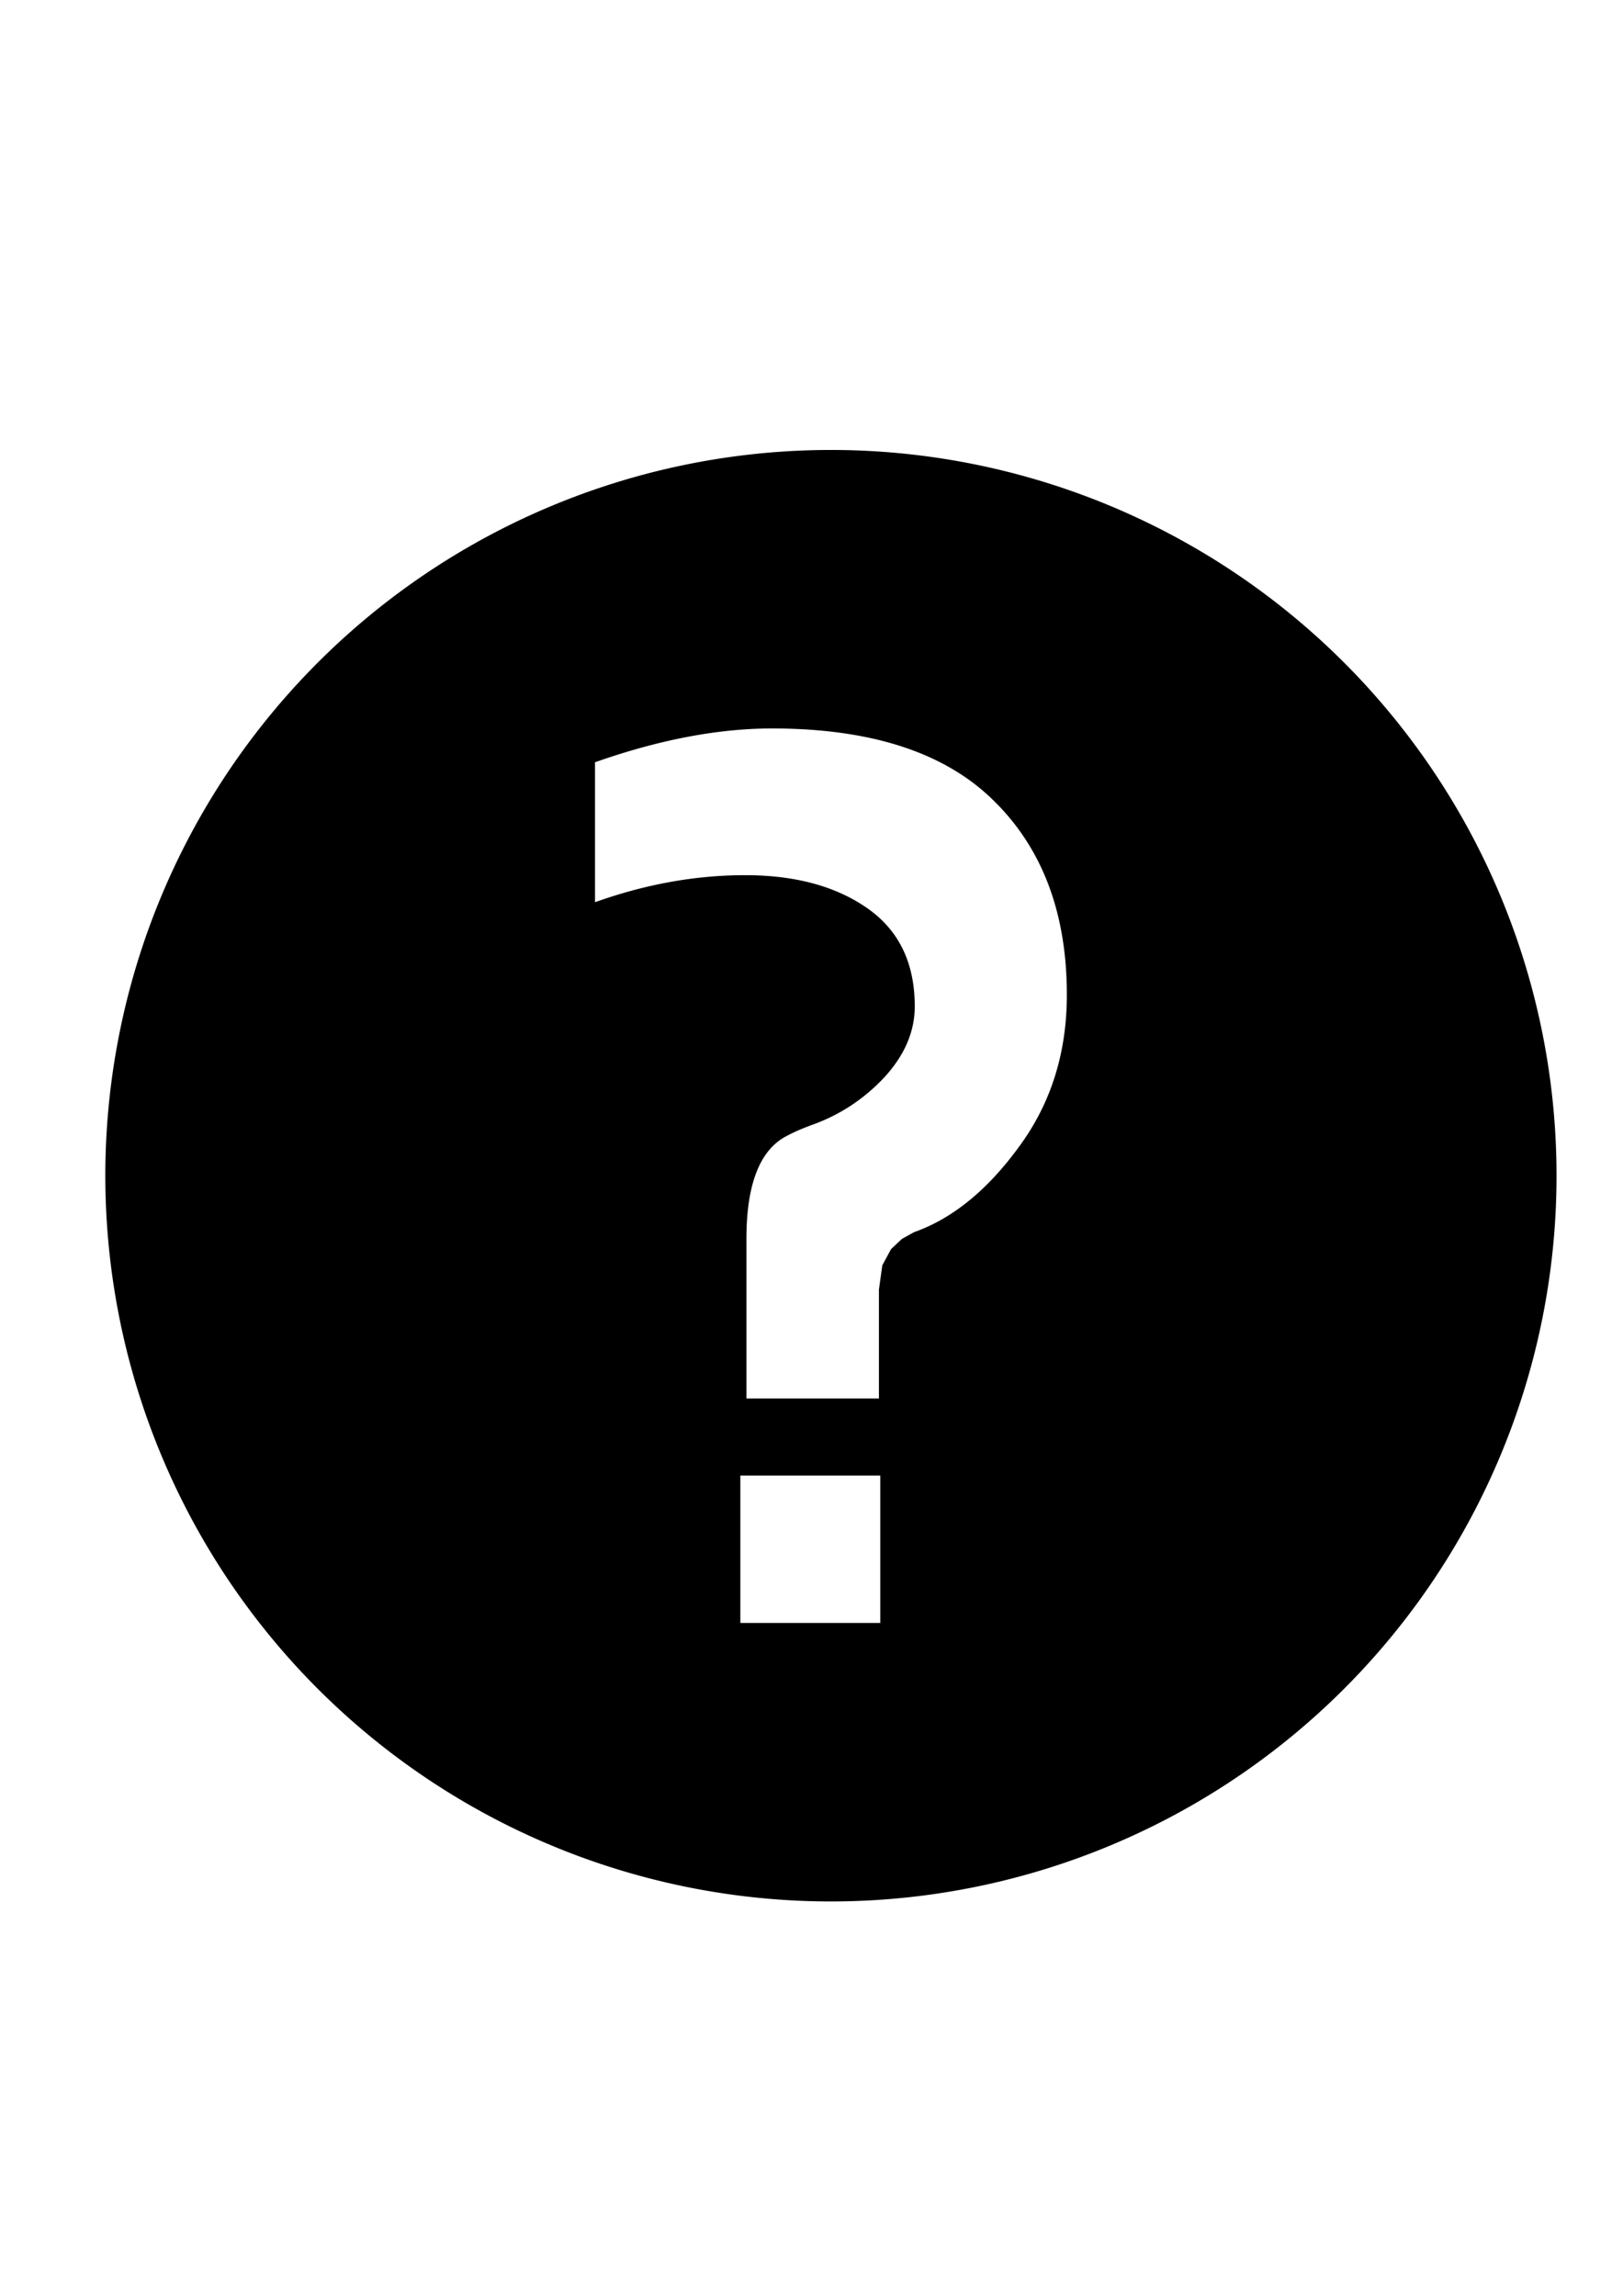 <?xml version="1.0" encoding="UTF-8" standalone="no"?>
<!-- Created with Inkscape (http://www.inkscape.org/) -->

<svg
   xmlns:dc="http://purl.org/dc/elements/1.1/"
   xmlns:cc="http://creativecommons.org/ns#"
   xmlns:rdf="http://www.w3.org/1999/02/22-rdf-syntax-ns#"
   xmlns:svg="http://www.w3.org/2000/svg"
   xmlns="http://www.w3.org/2000/svg"
   xmlns:sodipodi="http://sodipodi.sourceforge.net/DTD/sodipodi-0.dtd"
   xmlns:inkscape="http://www.inkscape.org/namespaces/inkscape"
   width="210mm"
   height="297mm"
   viewBox="0 0 210 297"
   version="1.1"
   id="svg8"
   sodipodi:docname="interrogation-circle-black.svg"
   inkscape:version="0.92.3 (2405546, 2018-03-11)">
  <defs
     id="defs2" />
  <sodipodi:namedview
     id="base"
     pagecolor="#ffffff"
     bordercolor="#666666"
     borderopacity="1.0"
     inkscape:pageopacity="0.0"
     inkscape:pageshadow="2"
     inkscape:zoom="0.35"
     inkscape:cx="-754.28571"
     inkscape:cy="548.57143"
     inkscape:document-units="mm"
     inkscape:current-layer="g934"
     showgrid="false"
     inkscape:window-width="1920"
     inkscape:window-height="1016"
     inkscape:window-x="0"
     inkscape:window-y="27"
     inkscape:window-maximized="1" />
  <g
     inkscape:label="Layer 1"
     inkscape:groupmode="layer"
     id="layer1">
    <g
       id="g934"
       transform="translate(3.78,9.071)">
      <path
         style="opacity:1;fill:#000000;fill-opacity:1;stroke:none;stroke-width:79.238;stroke-linejoin:round;stroke-miterlimit:4;stroke-dasharray:none;stroke-dashoffset:108.283;stroke-opacity:1"
         d="M 405.715 219.662 A 354.286 354.286 0 0 0 51.428 573.947 A 354.286 354.286 0 0 0 405.715 928.234 A 354.286 354.286 0 0 0 760 573.947 A 354.286 354.286 0 0 0 405.715 219.662 z M 377 355.615 C 425.408 355.615 461.494 367.388 485.258 390.932 C 509.022 414.256 520.904 445.831 520.904 485.658 C 520.904 514.043 513.093 538.796 497.471 559.92 C 482.068 581.044 465.014 594.907 446.311 601.508 L 440.371 604.809 L 435.09 609.76 L 430.799 617.682 L 429.148 629.562 L 429.148 682.701 L 364.457 682.701 L 364.457 604.809 C 364.457 577.744 371.168 560.912 384.59 554.311 C 387.89 552.55 391.962 550.79 396.803 549.029 C 410.225 544.188 421.887 536.488 431.789 525.926 C 441.691 515.144 446.641 503.592 446.641 491.27 C 446.641 470.146 438.94 454.192 423.537 443.41 C 408.134 432.628 388.221 427.238 363.797 427.238 C 339.593 427.238 315.17 431.638 290.525 440.439 L 290.525 372.119 C 321.771 361.117 350.595 355.615 377 355.615 z M 361.486 720.328 L 429.809 720.328 L 429.809 792.281 L 361.486 792.281 L 361.486 720.328 z "
         transform="matrix(0.265,0,0,0.265,-3.78,-9.071)"
         id="path1084" />
    </g>
  </g>
</svg>
